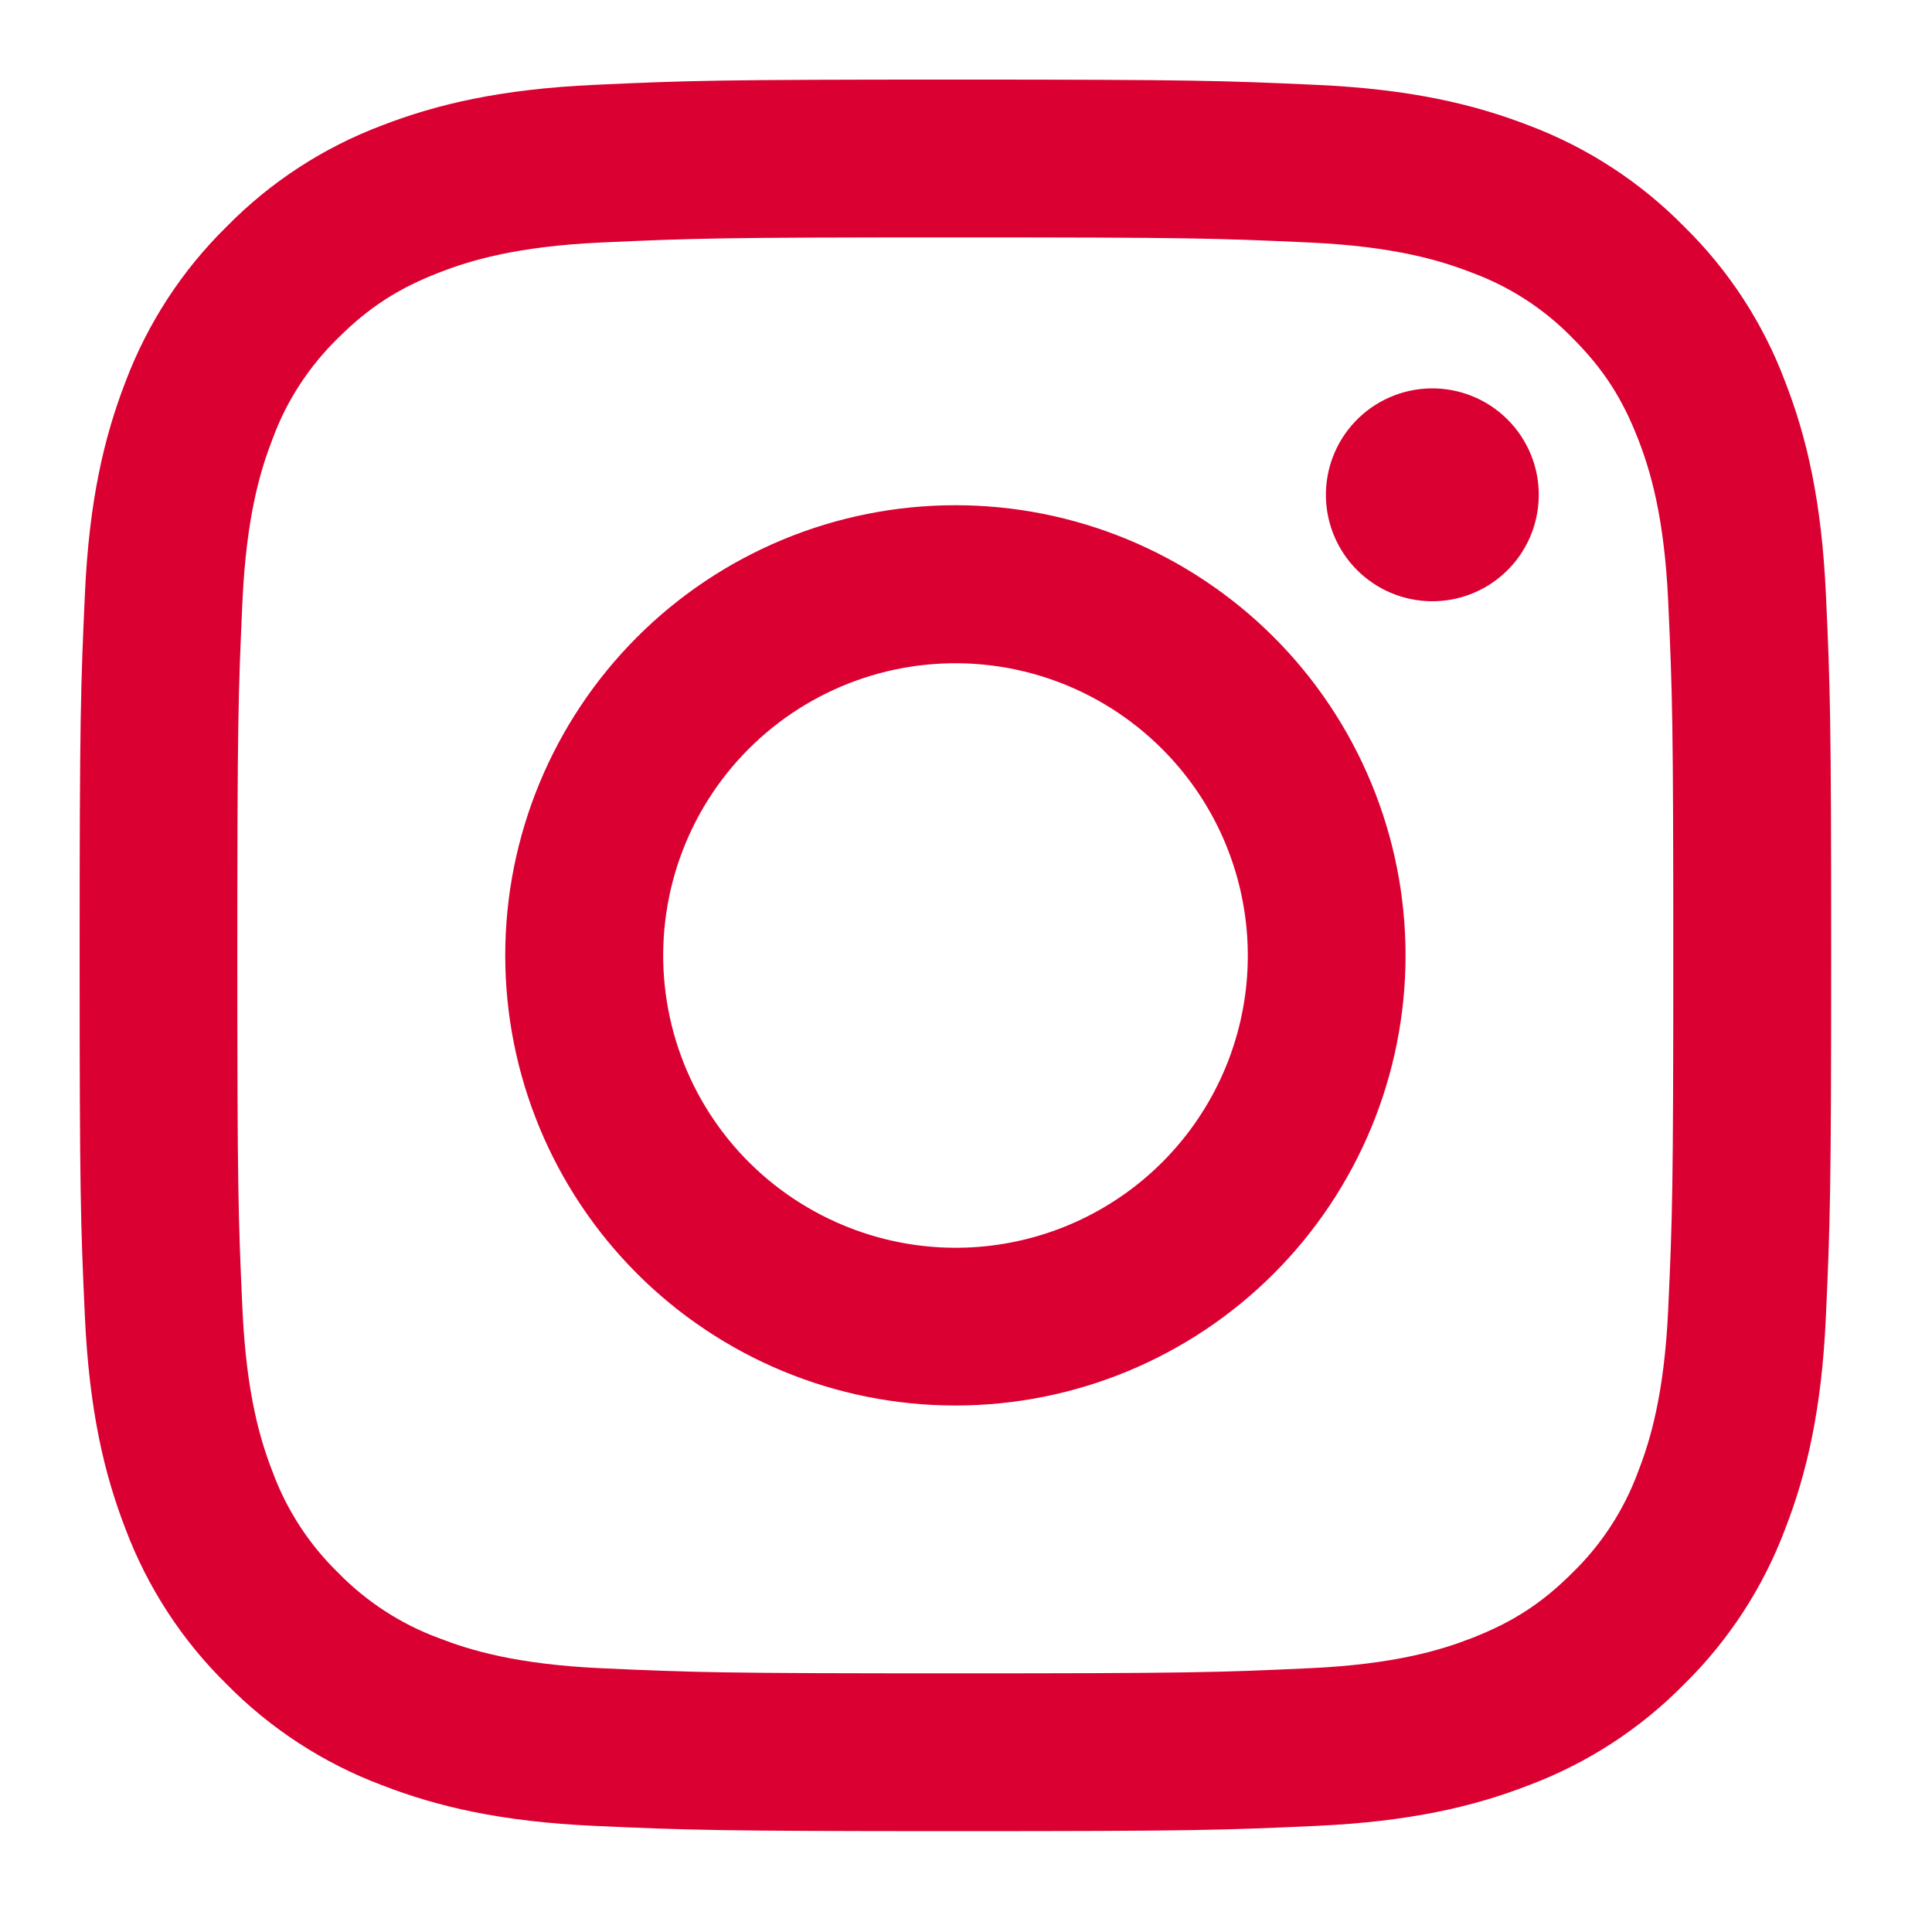 <svg width="78" height="78" viewBox="0 0 78 78" fill="none" xmlns="http://www.w3.org/2000/svg">
<path fill-rule="evenodd" clip-rule="evenodd" d="M23.995 3.426C27.766 3.252 28.968 3.213 38.572 3.213C48.176 3.213 49.378 3.255 53.146 3.426C56.913 3.596 59.484 4.197 61.734 5.068C64.09 5.958 66.228 7.35 67.996 9.15C69.796 10.915 71.184 13.049 72.071 15.408C72.946 17.658 73.543 20.23 73.717 23.991C73.891 27.767 73.929 28.97 73.929 38.571C73.929 48.172 73.887 49.377 73.717 53.147C73.547 56.908 72.946 59.48 72.071 61.73C71.184 64.089 69.793 66.227 67.996 67.994C66.228 69.794 64.09 71.183 61.734 72.07C59.484 72.944 56.913 73.542 53.152 73.716C49.378 73.889 48.176 73.928 38.572 73.928C28.968 73.928 27.766 73.886 23.995 73.716C20.235 73.545 17.663 72.944 15.413 72.07C13.054 71.182 10.916 69.791 9.148 67.994C7.35 66.228 5.958 64.091 5.069 61.733C4.198 59.483 3.601 56.911 3.427 53.151C3.253 49.374 3.215 48.172 3.215 38.571C3.215 28.97 3.257 27.764 3.427 23.997C3.597 20.23 4.198 17.658 5.069 15.408C5.959 13.05 7.352 10.913 9.152 9.147C10.917 7.349 13.053 5.957 15.41 5.068C17.66 4.197 20.235 3.599 23.995 3.426ZM52.856 9.79C49.128 9.619 48.009 9.584 38.569 9.584C29.128 9.584 28.01 9.619 24.281 9.79C20.832 9.947 18.962 10.523 17.715 11.008C16.066 11.651 14.886 12.413 13.648 13.65C12.474 14.791 11.571 16.18 11.006 17.716C10.521 18.963 9.946 20.834 9.788 24.283C9.618 28.012 9.582 29.13 9.582 38.571C9.582 48.011 9.618 49.13 9.788 52.858C9.946 56.307 10.521 58.178 11.006 59.425C11.572 60.958 12.475 62.35 13.648 63.491C14.79 64.664 16.181 65.567 17.715 66.133C18.962 66.618 20.832 67.194 24.281 67.351C28.01 67.522 29.125 67.557 38.569 67.557C48.012 67.557 49.128 67.522 52.856 67.351C56.305 67.194 58.176 66.618 59.423 66.133C61.072 65.49 62.252 64.728 63.489 63.491C64.662 62.35 65.566 60.958 66.131 59.425C66.617 58.178 67.192 56.307 67.35 52.858C67.52 49.13 67.555 48.011 67.555 38.571C67.555 29.13 67.52 28.012 67.35 24.283C67.192 20.834 66.617 18.963 66.131 17.716C65.488 16.067 64.727 14.888 63.489 13.65C62.349 12.476 60.959 11.573 59.423 11.008C58.176 10.523 56.305 9.947 52.856 9.79ZM34.053 49.47C36.575 50.52 39.383 50.662 41.998 49.871C44.613 49.08 46.873 47.406 48.39 45.135C49.908 42.863 50.59 40.136 50.32 37.417C50.05 34.698 48.845 32.158 46.91 30.23C45.676 28.997 44.185 28.053 42.543 27.466C40.901 26.878 39.149 26.663 37.413 26.834C35.678 27.005 34.002 27.559 32.506 28.456C31.01 29.352 29.732 30.569 28.763 32.019C27.794 33.469 27.159 35.116 26.903 36.841C26.646 38.566 26.776 40.327 27.282 41.995C27.788 43.664 28.657 45.2 29.828 46.493C30.999 47.785 32.442 48.802 34.053 49.47ZM25.721 25.72C27.409 24.032 29.412 22.694 31.617 21.78C33.822 20.867 36.185 20.397 38.572 20.397C40.959 20.397 43.322 20.867 45.527 21.78C47.732 22.694 49.735 24.032 51.423 25.72C53.11 27.407 54.449 29.411 55.362 31.616C56.276 33.821 56.746 36.184 56.746 38.571C56.746 40.957 56.276 43.32 55.362 45.525C54.449 47.73 53.11 49.734 51.423 51.421C48.014 54.83 43.392 56.744 38.572 56.744C33.752 56.744 29.13 54.83 25.721 51.421C22.313 48.013 20.398 43.391 20.398 38.571C20.398 33.751 22.313 29.128 25.721 25.72ZM60.776 23.103C61.194 22.709 61.529 22.235 61.761 21.708C61.992 21.182 62.116 20.615 62.124 20.04C62.133 19.465 62.026 18.894 61.81 18.362C61.593 17.829 61.273 17.345 60.866 16.939C60.46 16.532 59.976 16.211 59.443 15.995C58.91 15.779 58.34 15.672 57.765 15.68C57.19 15.689 56.623 15.812 56.096 16.044C55.57 16.275 55.096 16.61 54.701 17.028C53.934 17.842 53.514 18.922 53.53 20.04C53.547 21.158 53.998 22.226 54.789 23.016C55.579 23.807 56.647 24.258 57.765 24.274C58.883 24.291 59.963 23.871 60.776 23.103Z" fill="#DB0032"/>
</svg>
